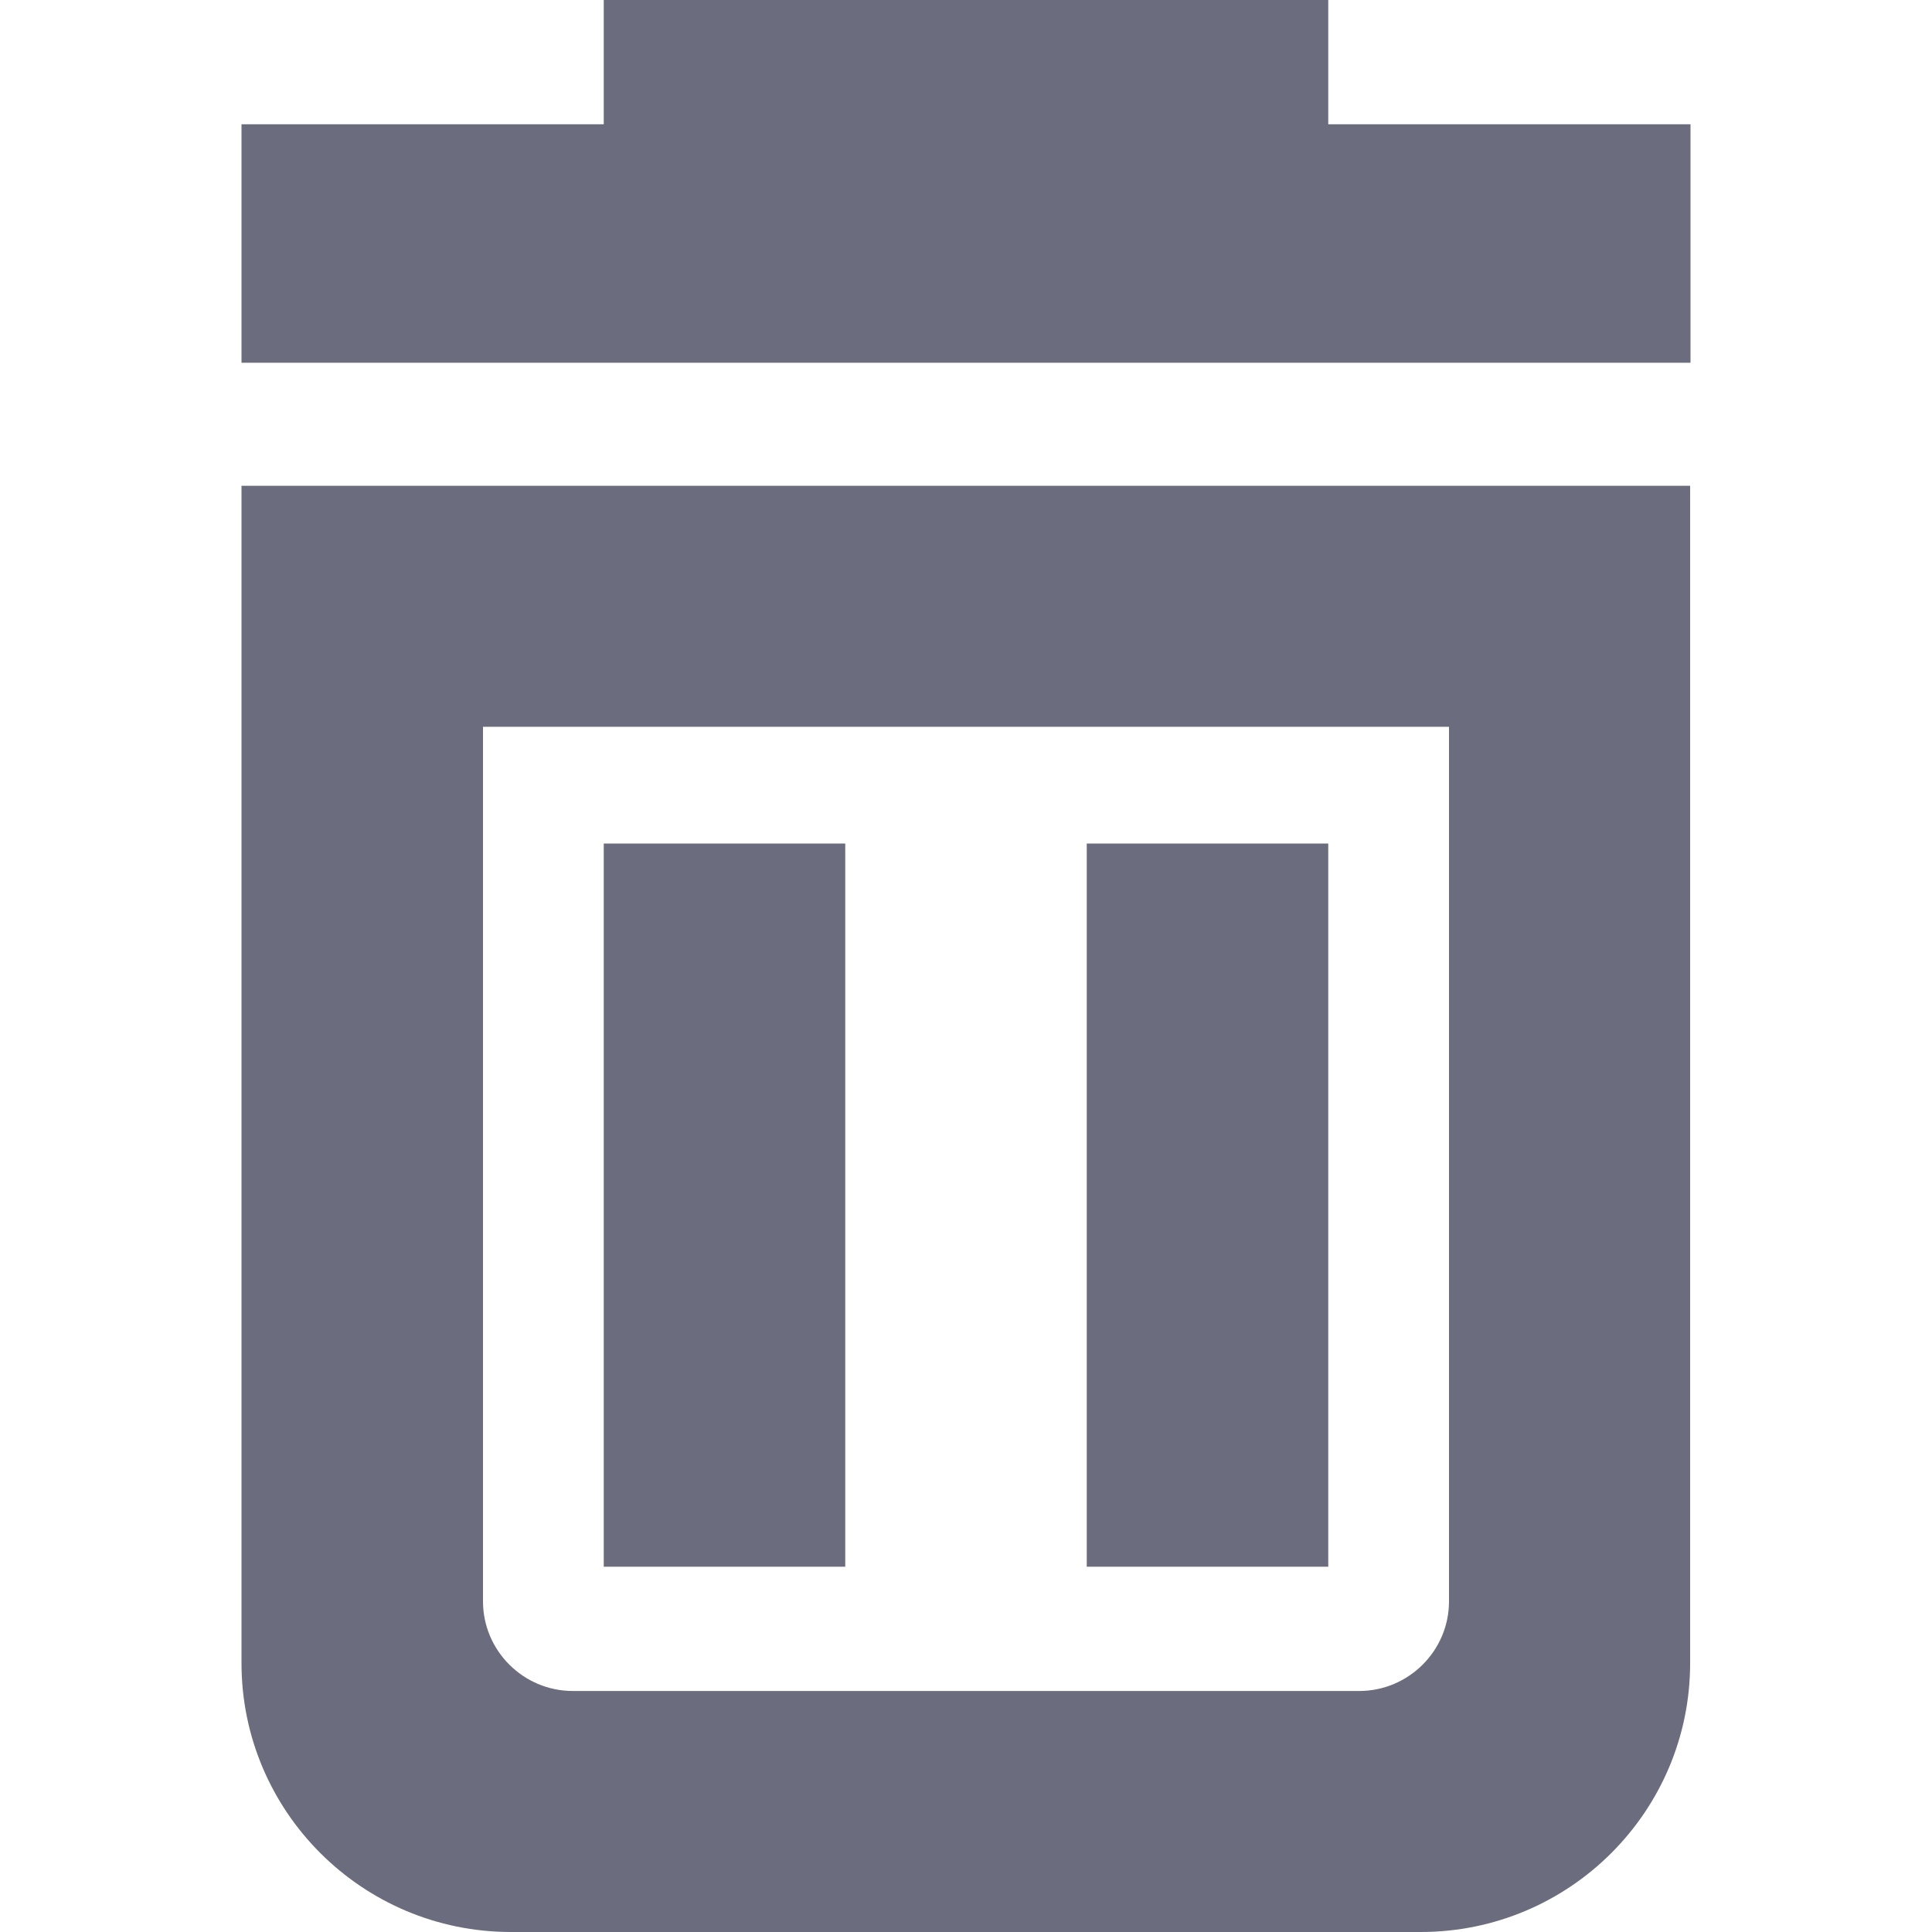 <svg width="16" height="16" viewBox="0 0 16 16" fill="none" xmlns="http://www.w3.org/2000/svg">
<path fill-rule="evenodd" clip-rule="evenodd" d="M11 0V1.029H14V3.004H2V1.029H5V0H11ZM2 13.773C2 15.002 3 16 4.231 16H11.766C12.997 16 13.997 15.002 13.997 13.773V4.023H2V13.773ZM4 6.019H12V13.262C12 13.67 11.666 14.004 11.256 14.004H4.744C4.334 14.004 4 13.67 4 13.262V6.019ZM9 6.986H11V12.975H9V6.986ZM7 6.986H5V12.975H7V6.986Z" fill="#6B6C7E"/>
</svg>
